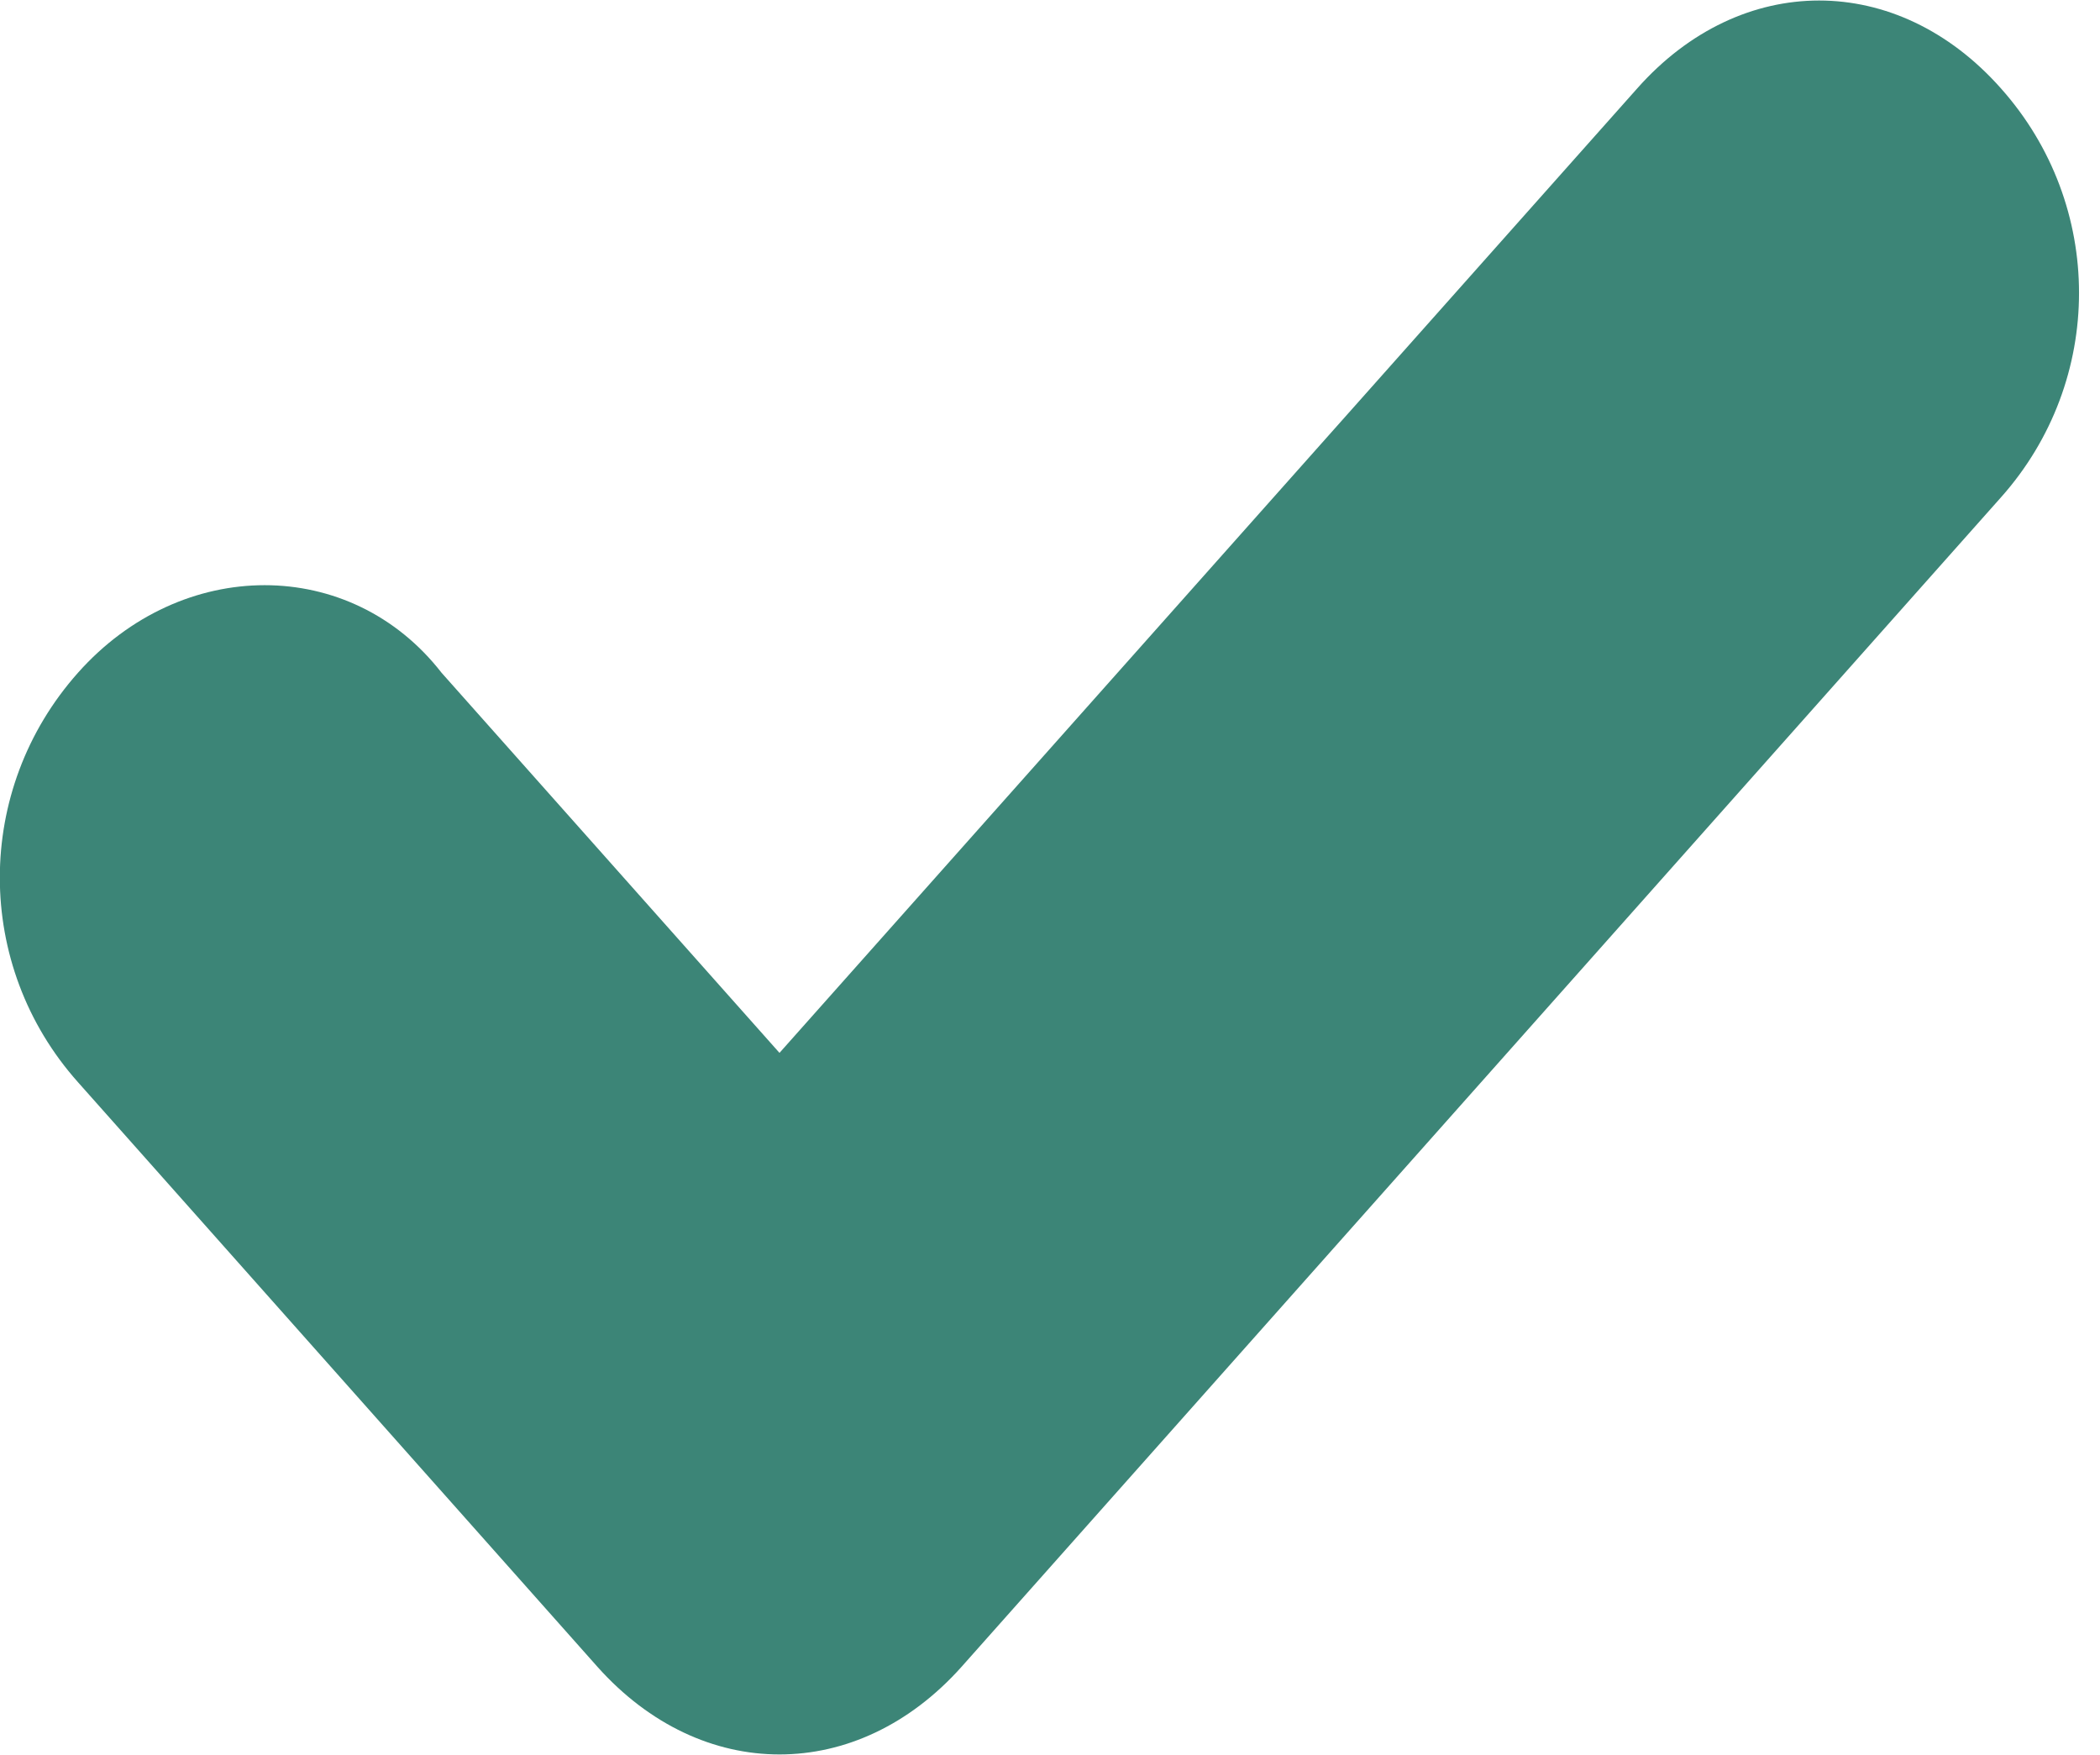 <?xml version="1.0" encoding="UTF-8" standalone="no"?>
<!DOCTYPE svg PUBLIC "-//W3C//DTD SVG 1.1//EN" "http://www.w3.org/Graphics/SVG/1.1/DTD/svg11.dtd">
<svg width="100%" height="100%" viewBox="0 0 73 61" version="1.1" xmlns="http://www.w3.org/2000/svg" xmlns:xlink="http://www.w3.org/1999/xlink" xml:space="preserve" xmlns:serif="http://www.serif.com/" style="fill-rule:evenodd;clip-rule:evenodd;stroke-linejoin:round;stroke-miterlimit:2;">
    <g transform="matrix(1,0,0,1,-1937.99,-12495.2)">
        <g transform="matrix(9.427,0,0,10.602,1859.74,12399.8)">
            <path id="check-path" d="M11.175,14.75C10.935,14.75 10.696,14.654 10.504,14.463L8.588,12.546C8.204,12.163 8.204,11.588 8.588,11.204C8.971,10.821 9.594,10.821 9.929,11.204L11.175,12.45L14.338,9.288C14.721,8.904 15.296,8.904 15.679,9.288C16.063,9.671 16.063,10.246 15.679,10.629L11.846,14.463C11.654,14.654 11.415,14.75 11.175,14.75Z" style="fill:rgb(60,133,119);"/>
        </g>
    </g>
</svg>
 